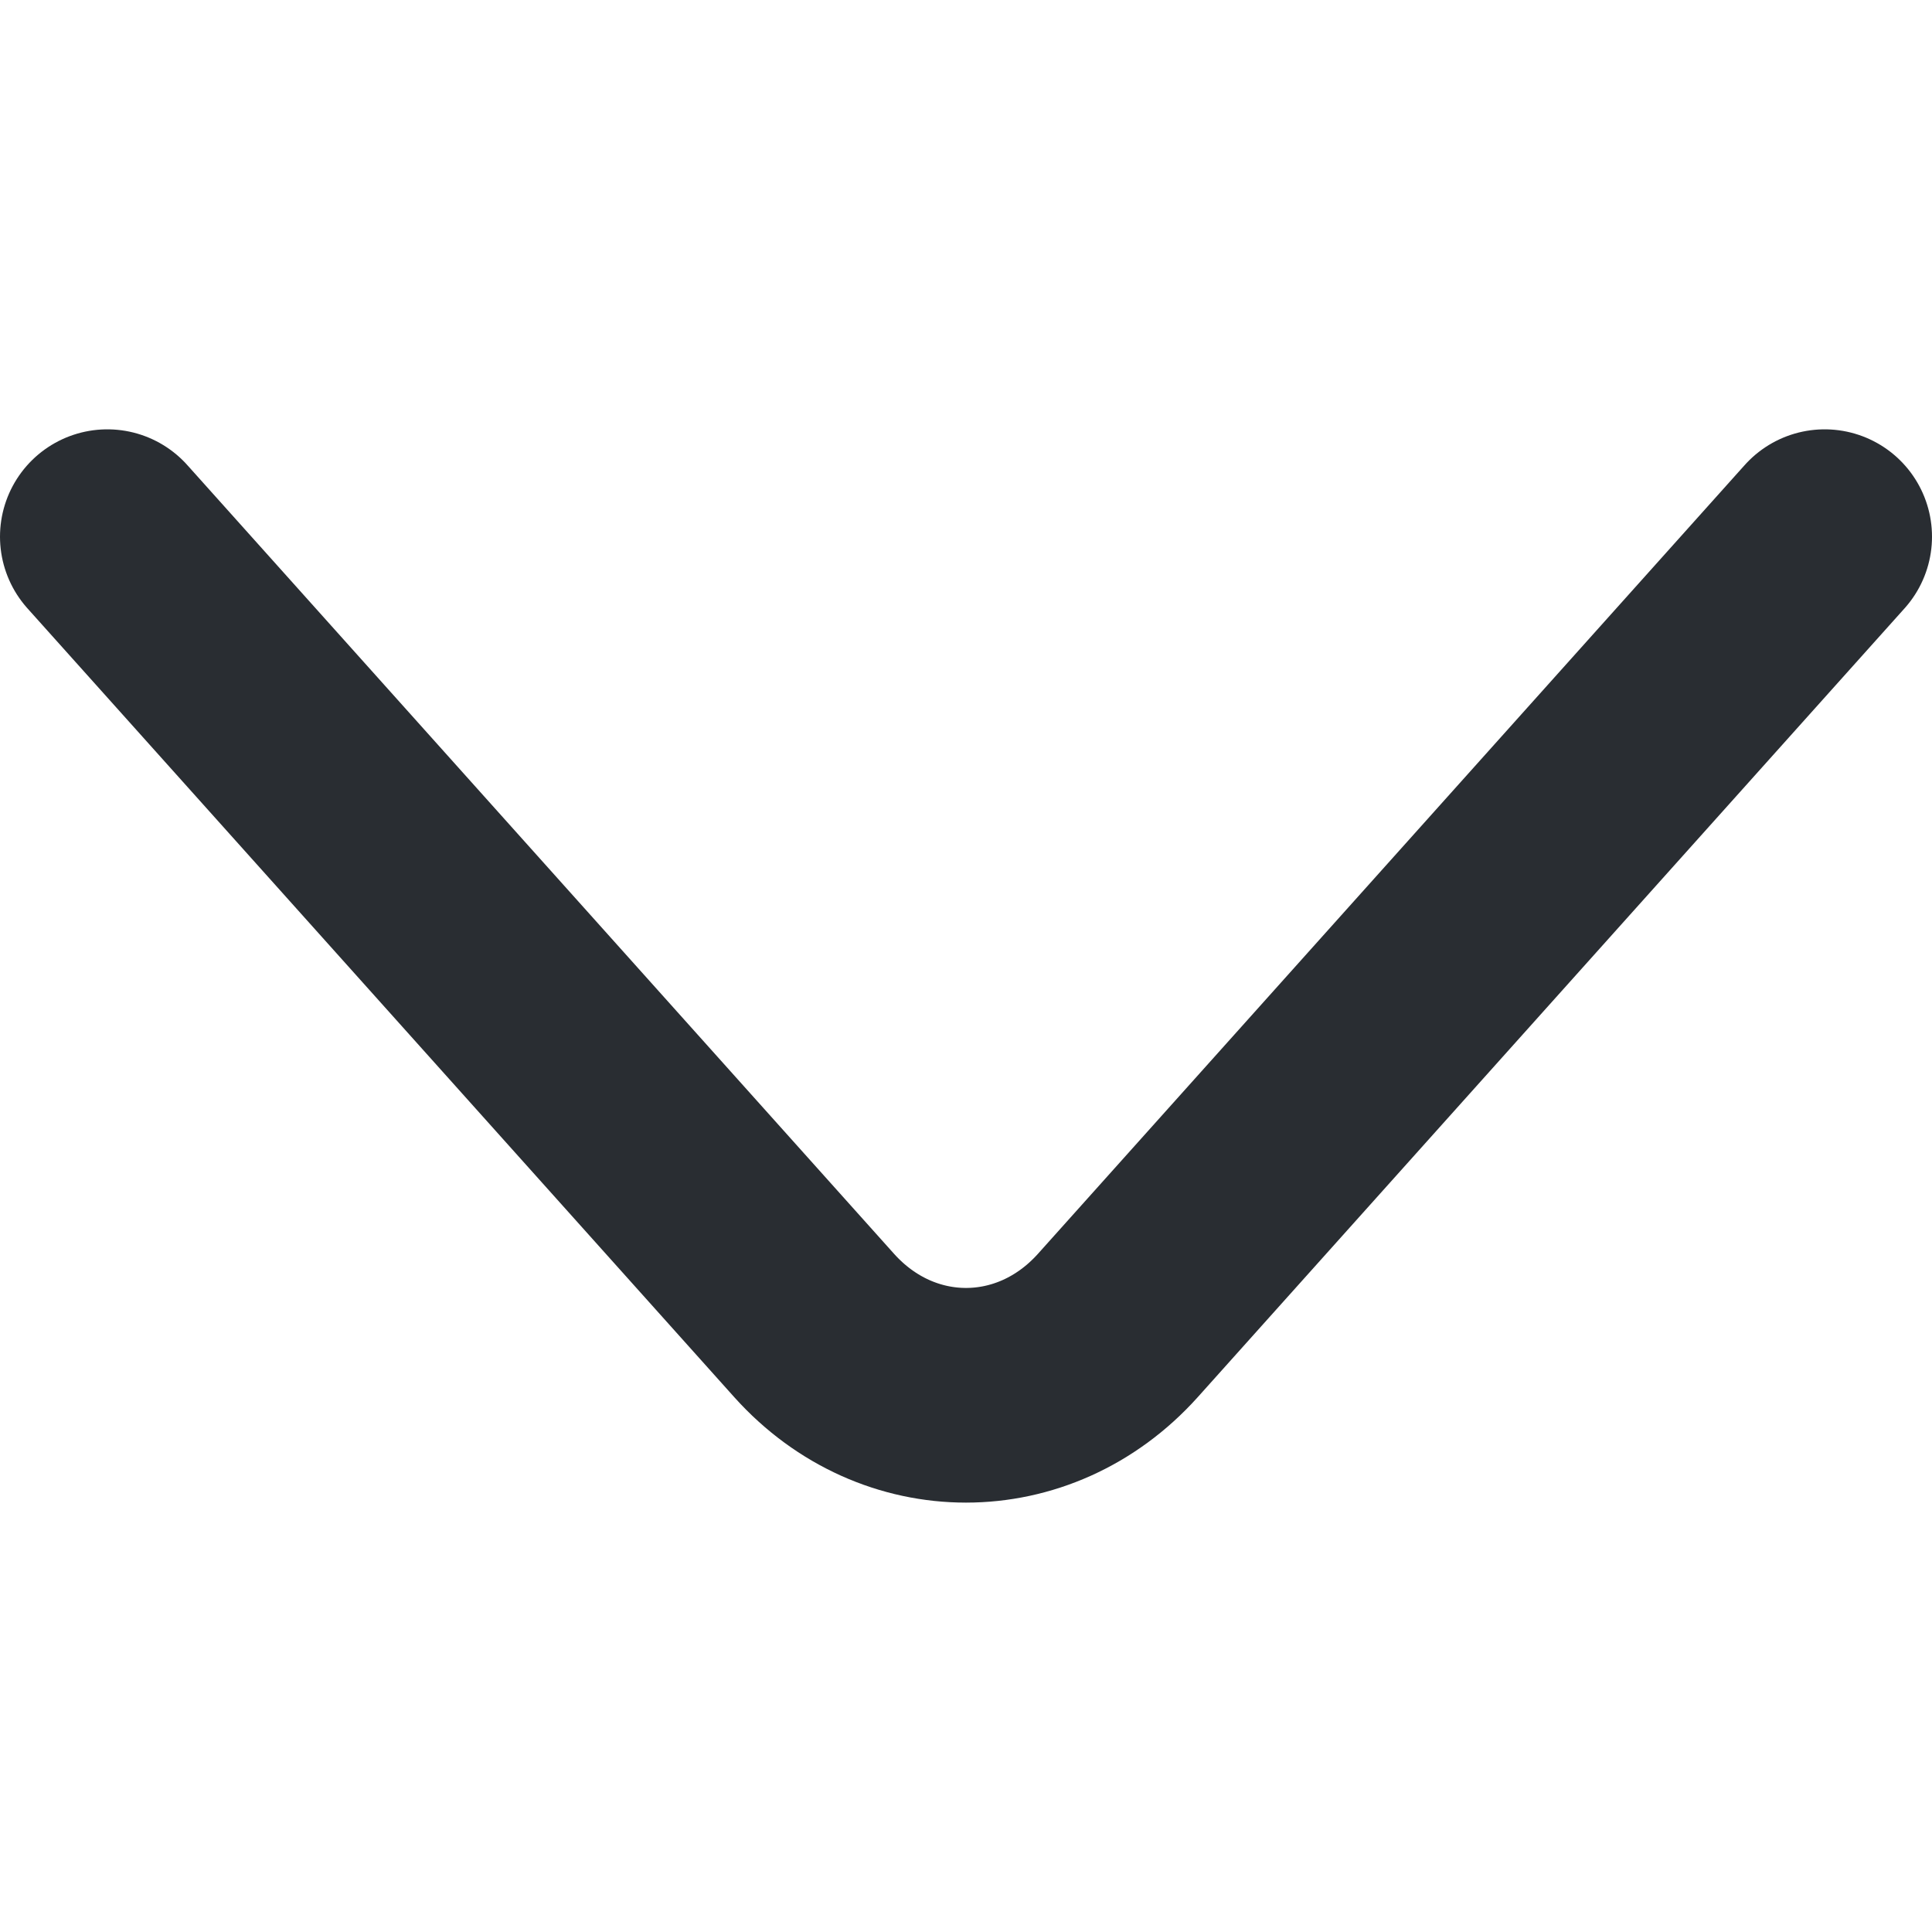 <svg width="14" height="14" viewBox="0 0 9 5" fill="none" xmlns="http://www.w3.org/2000/svg">
<path d="M0.5 0.5L3.793 4.175C4.182 4.608 4.818 4.608 5.207 4.175L8.5 0.5" stroke="#292D32" stroke-miterlimit="10" stroke-linecap="round" stroke-linejoin="round"/>
</svg>
